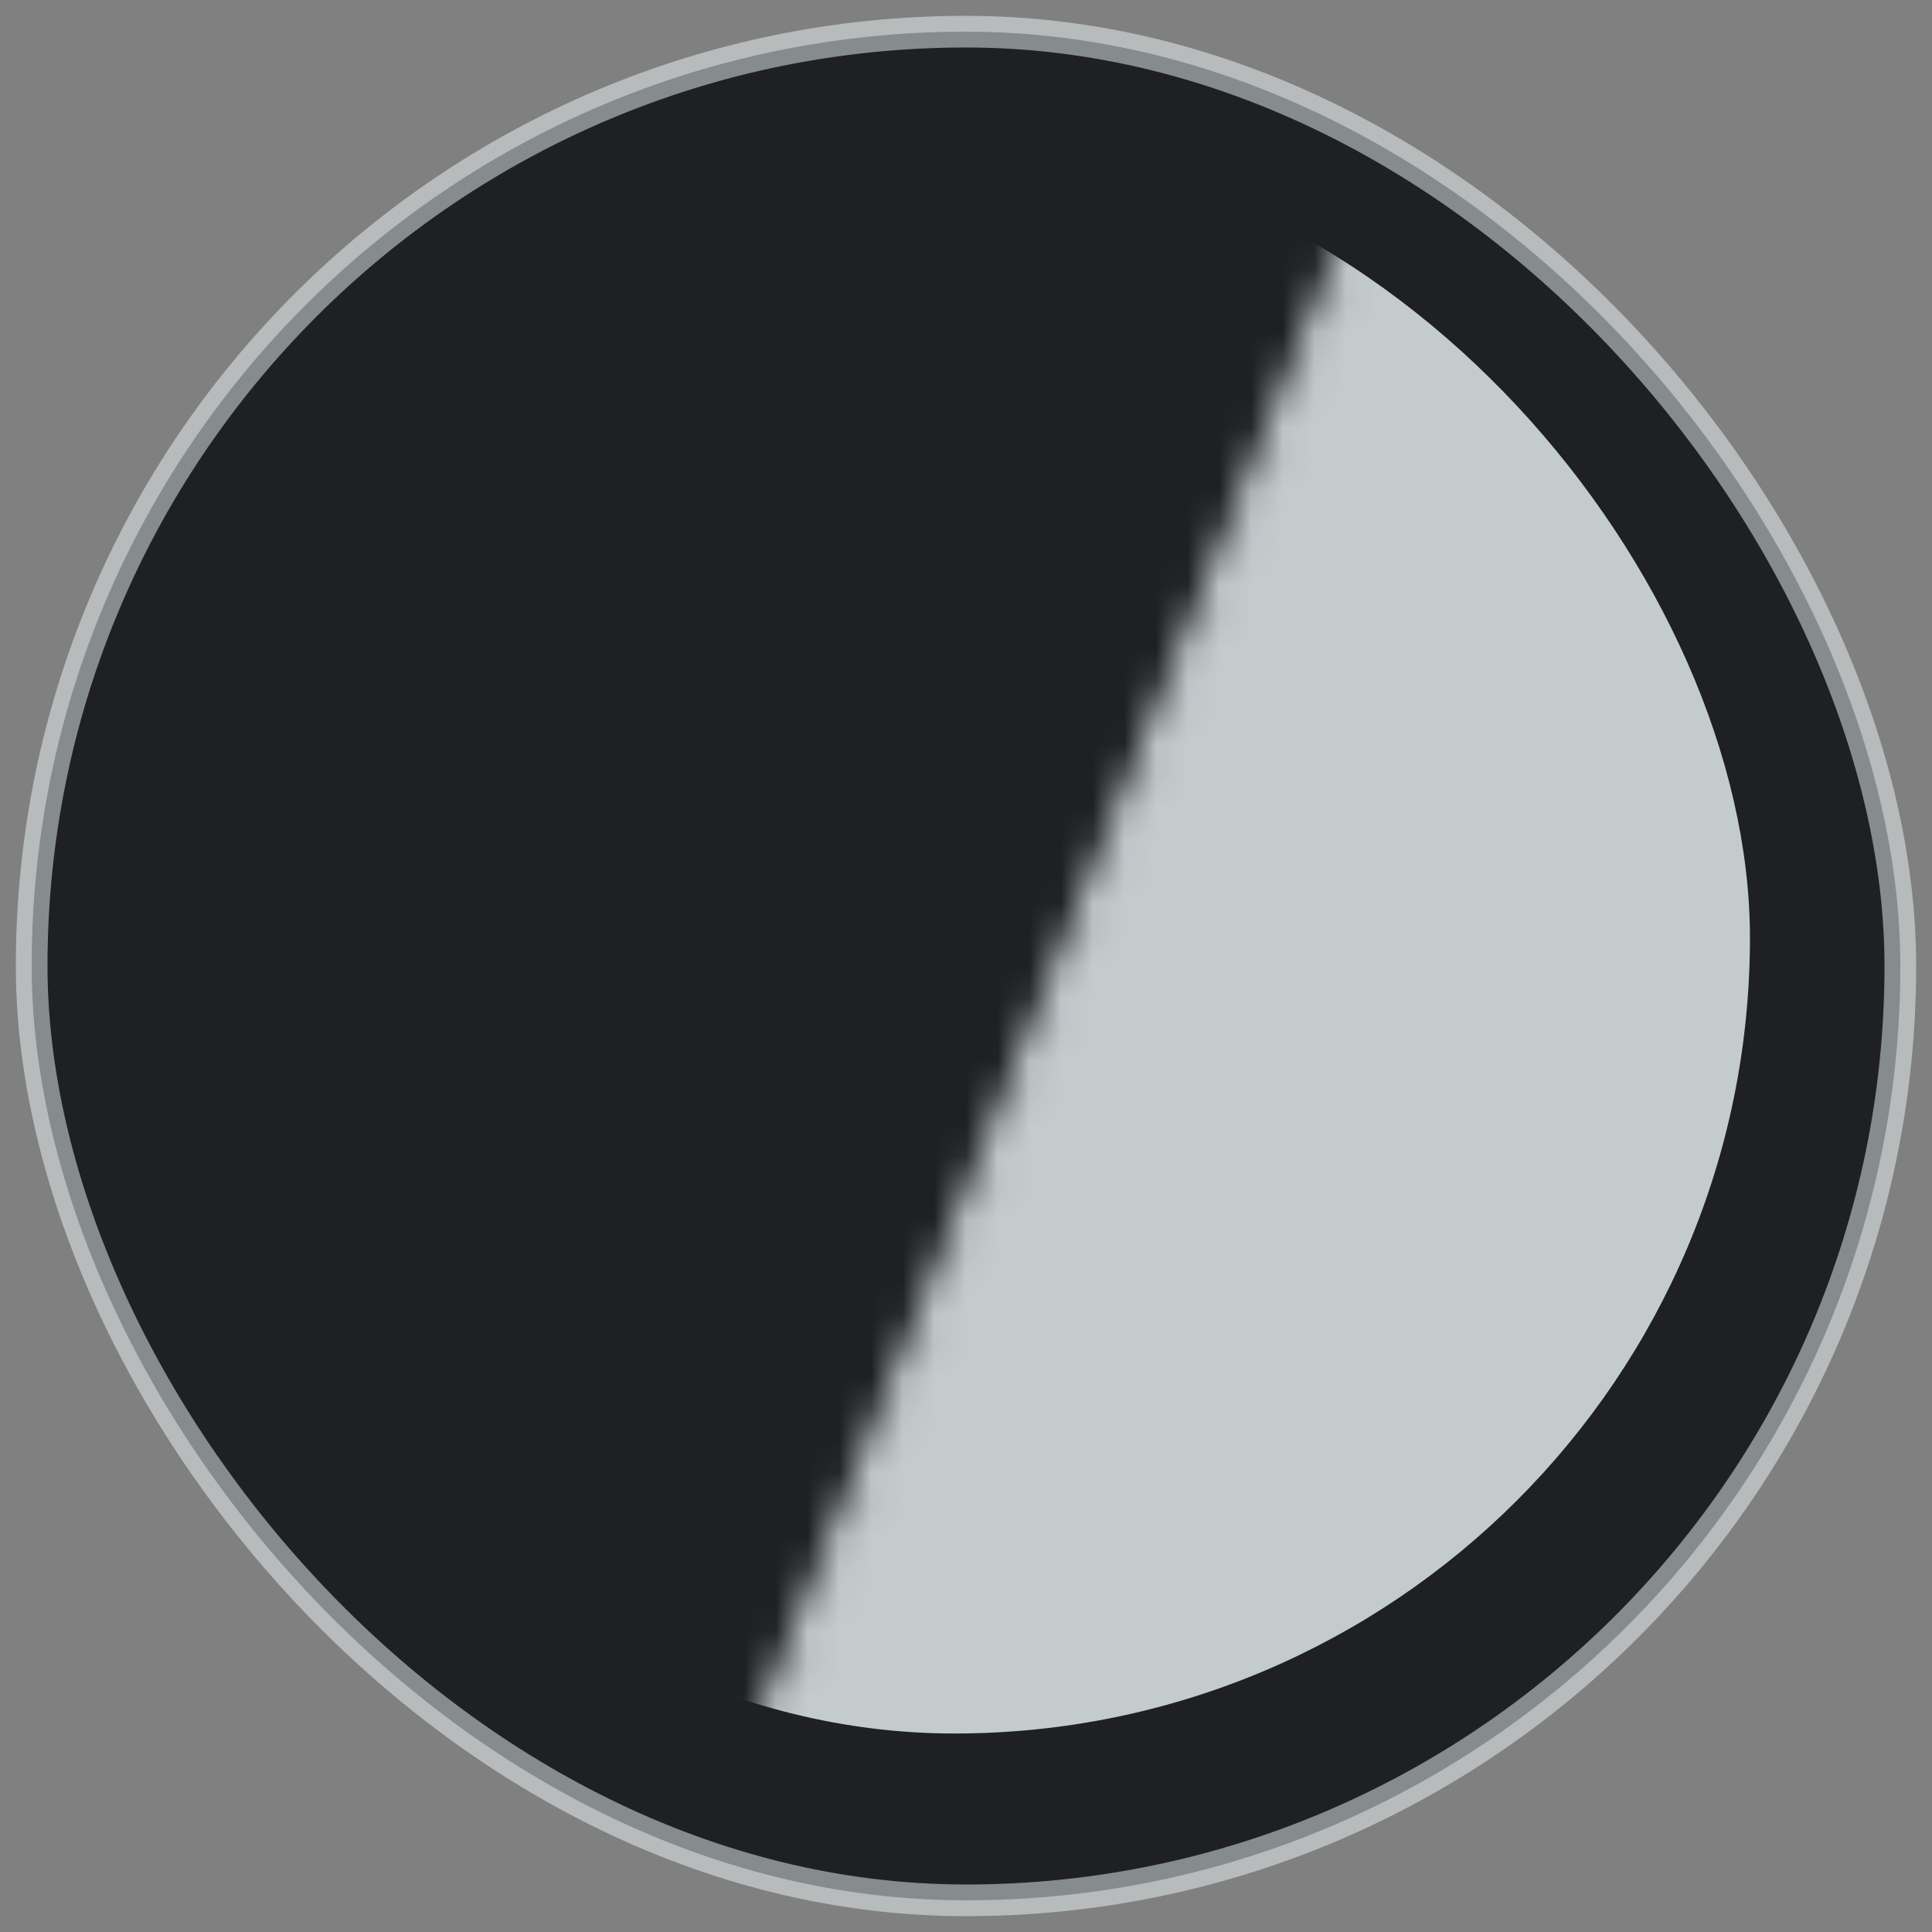 <svg width="61" height="61" viewBox="0 0 61 61" fill="none" xmlns="http://www.w3.org/2000/svg">
<rect x="0" y="0" width="61" height="61" fill="#808080" stroke="none"/>
<rect x="1" y="1" width="59" height="59" rx="29.5" fill="#1E2023" stroke="#EEF6F8" stroke-opacity="0.5"/>
<g opacity="0.8">
<mask id="mask0_634_124" style="mask-type:alpha" maskUnits="userSpaceOnUse" x="22" y="1" width="35" height="58">
<path d="M23 58L45.055 2H56V58H23Z" fill="#EEF6F8" stroke="black"/>
</mask>
<g mask="url(#mask0_634_124)">
<rect x="5.511" y="4.992" width="49.241" height="49.241" rx="24.62" fill="#EEF6F8" stroke="#EEF6F8"/>
</g>
</g>
</svg>
